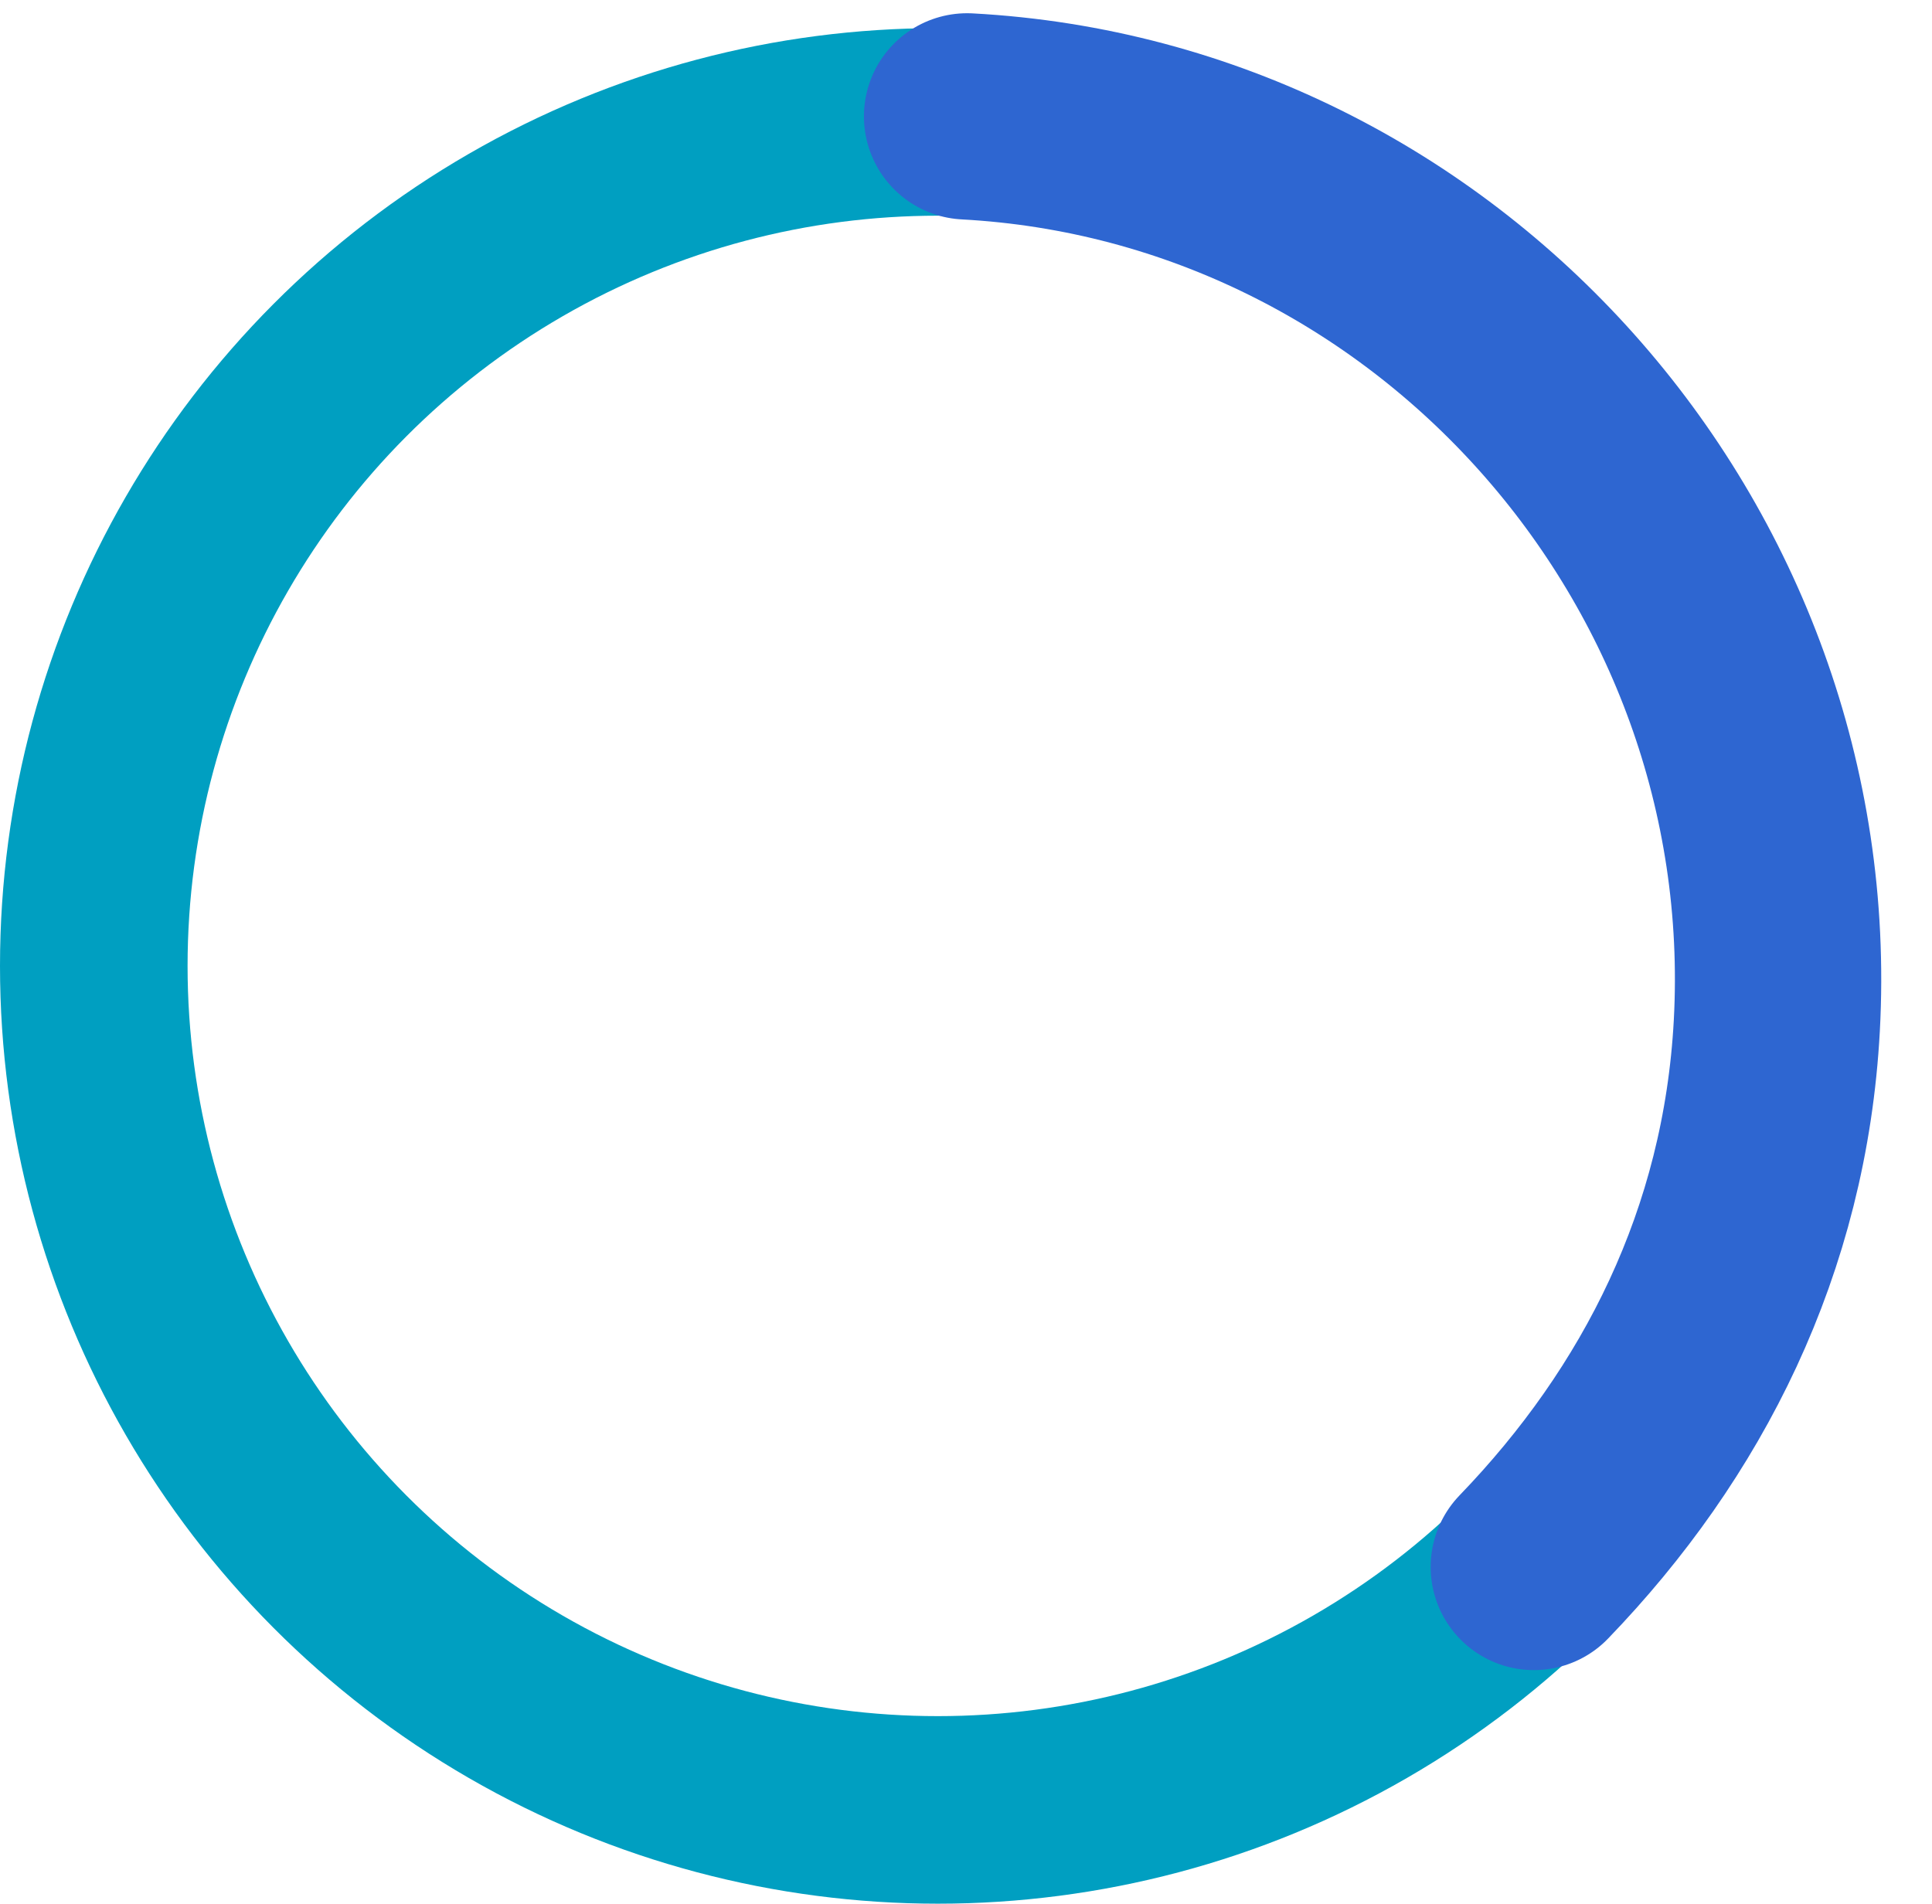 <svg width="206" height="203" viewBox="0 0 206 203" fill="none" xmlns="http://www.w3.org/2000/svg">
<circle cx="100" cy="103" r="90" stroke="#009FC1" stroke-width="20"/>
<path d="M103.117 12.411C153.075 15.1 192.171 58.886 189.454 109.363C188.214 132.396 178.326 151.767 163.545 167.091" stroke="#2E66D1" stroke-width="22" stroke-linecap="round"/>
</svg>
